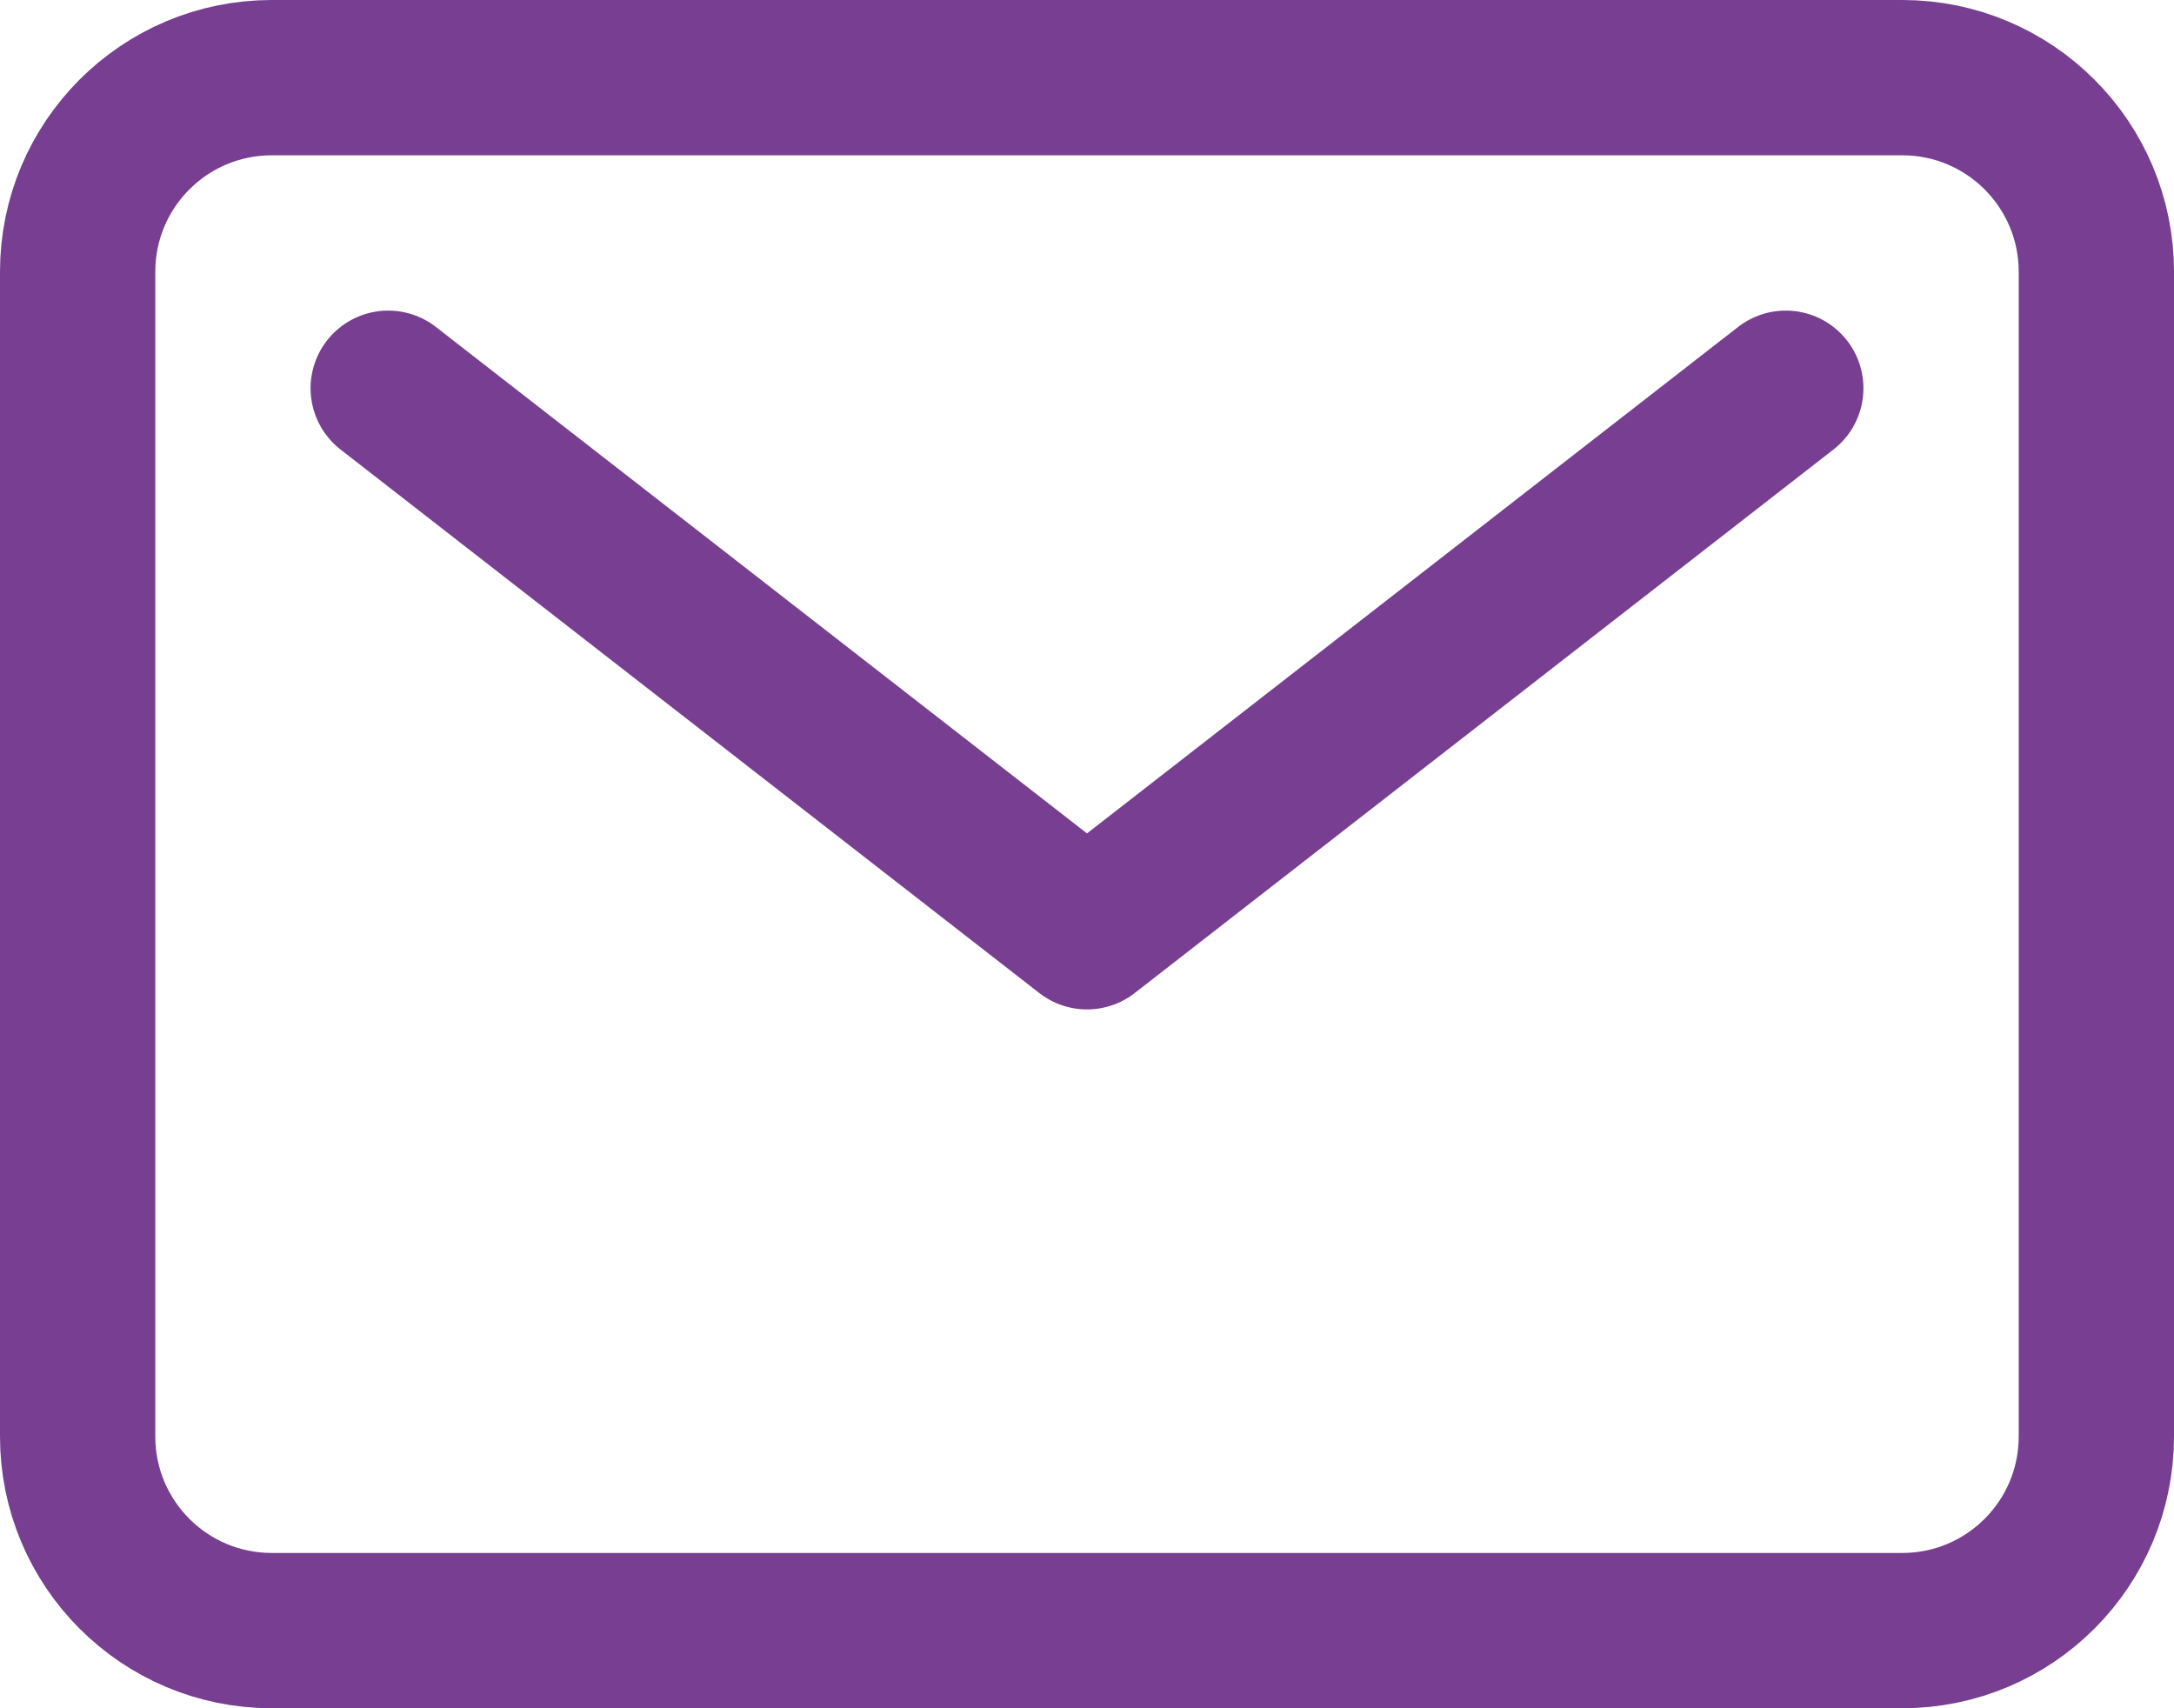 <svg width="28" height="22" viewBox="0 0 28 22" fill="none" xmlns="http://www.w3.org/2000/svg">
<path d="M24.5 1H3.5C2.119 1 1 2.119 1 3.5V18.5C1 19.881 2.119 21 3.5 21H24.5C25.881 21 27 19.881 27 18.5V3.5C27 2.119 25.881 1 24.5 1Z" stroke="#773E91" stroke-width="2" stroke-linecap="round" stroke-linejoin="round"/>
<path d="M5 5L14 12L23 5" stroke="#773E91" stroke-width="2" stroke-linecap="round" stroke-linejoin="round"/>
</svg>
